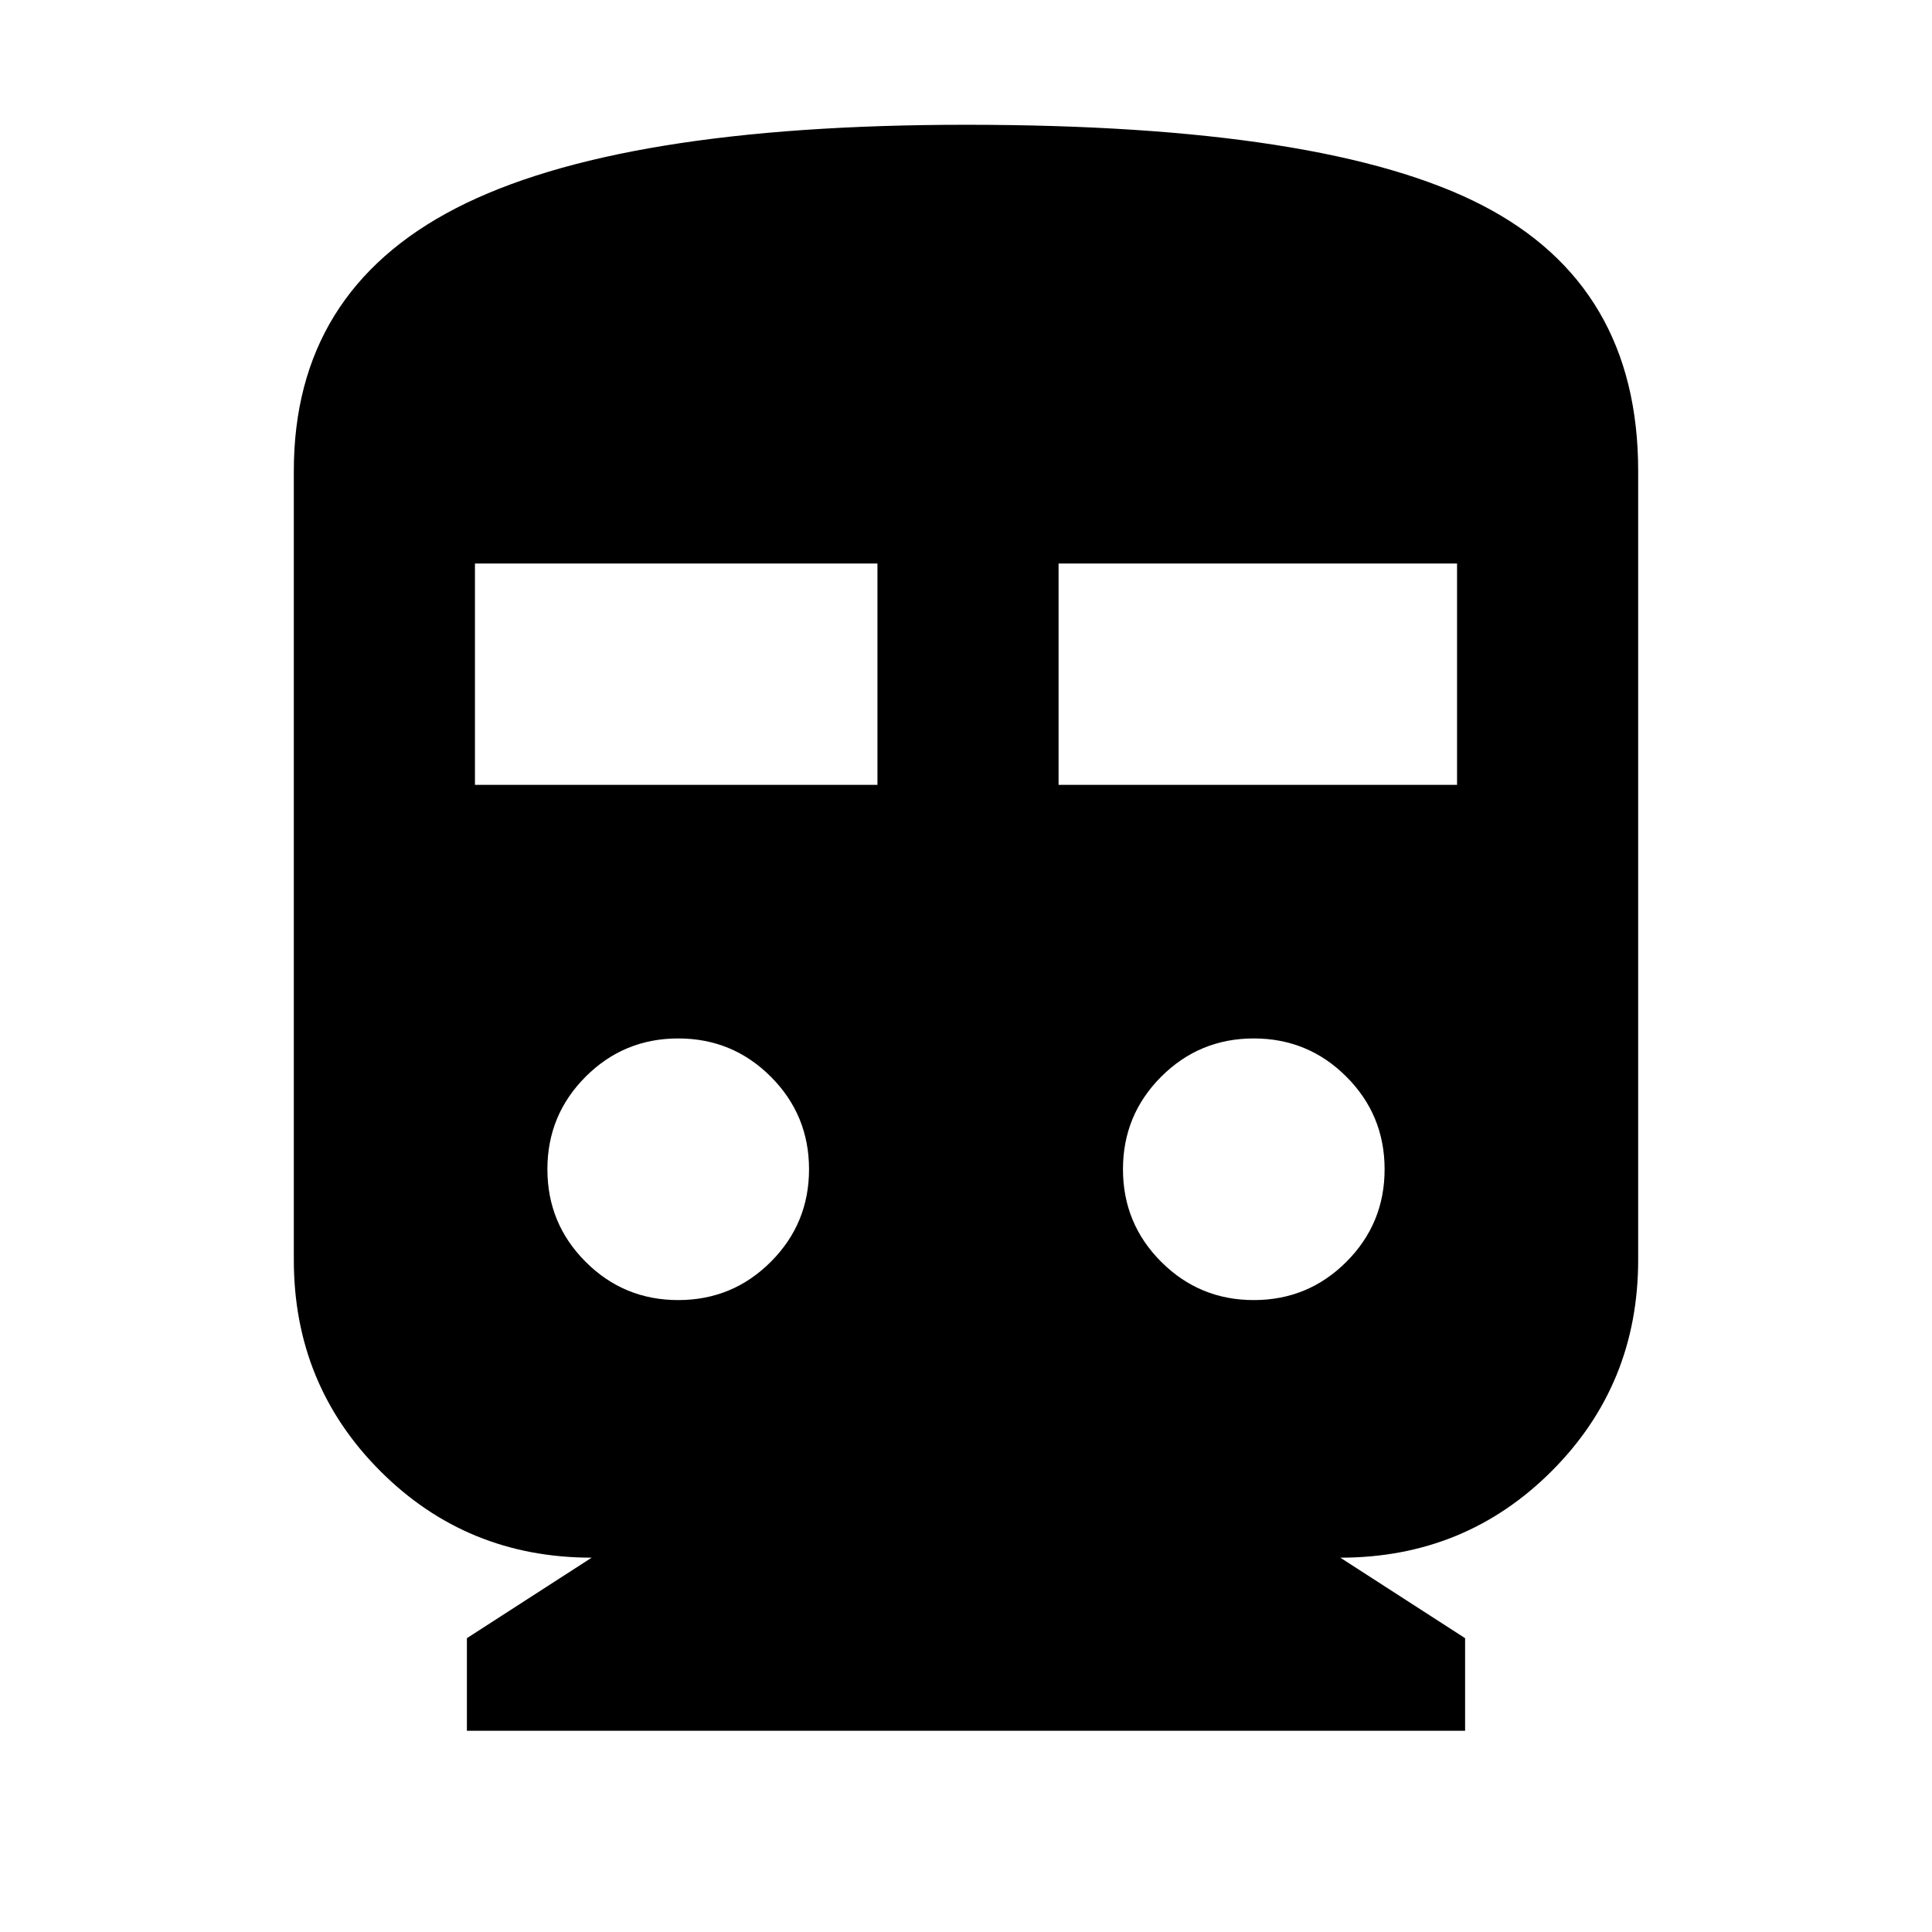 <svg xmlns="http://www.w3.org/2000/svg" height="24" width="24"><path d="M5.8 21.5v-1.15l1.55-1q-1.55 0-2.625-1.075T3.65 15.65v-9.8q0-2.225 2.013-3.263Q7.675 1.55 12 1.55q4.475 0 6.413 1 1.937 1 1.937 3.3v9.8q0 1.55-1.075 2.625T16.65 19.35l1.55 1v1.15Zm.1-11.75h5V7h-5Zm7.25 0h4.95V7h-4.95Zm-4.725 6.4q.675 0 1.15-.475.475-.475.475-1.15 0-.675-.475-1.15-.475-.475-1.15-.475-.675 0-1.15.475-.475.475-.475 1.15 0 .675.475 1.15.475.475 1.15.475Zm7.15 0q.675 0 1.15-.475.475-.475.475-1.15 0-.675-.475-1.15-.475-.475-1.15-.475-.675 0-1.15.475-.475.475-.475 1.15 0 .675.475 1.15.475.475 1.15.475Z"/></svg>
